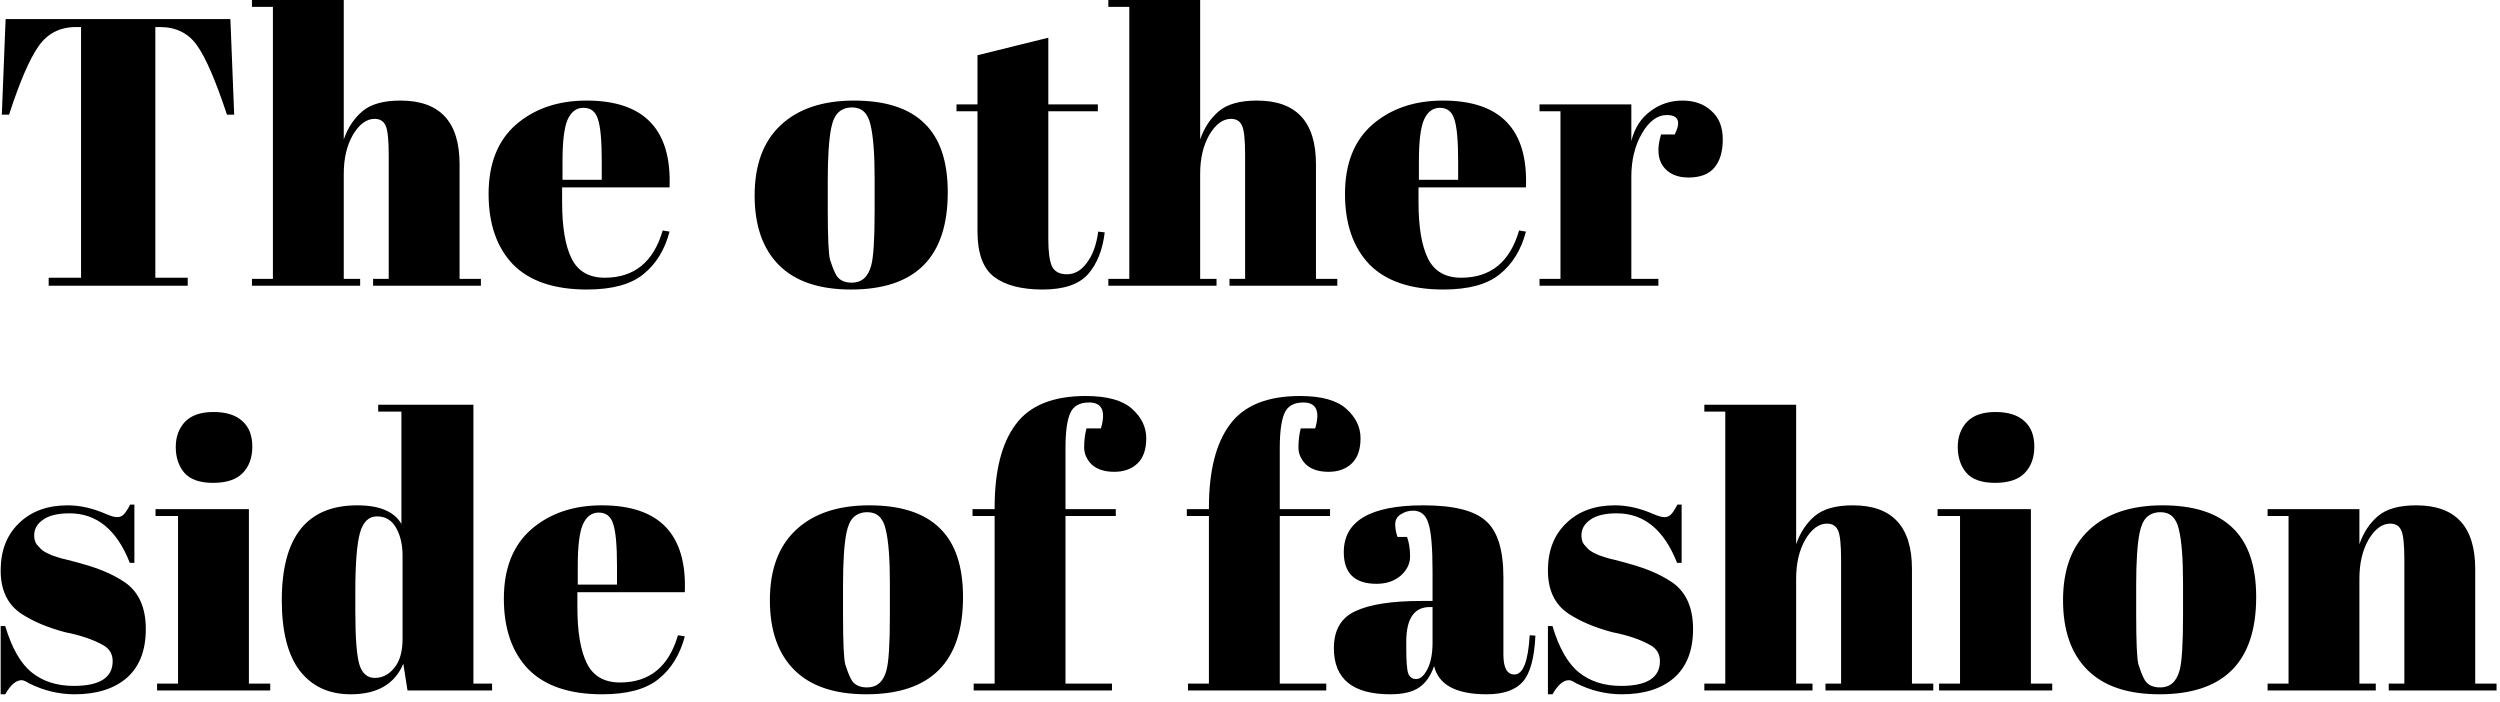 <svg width="210" height="59" viewBox="0 0 210 59" fill="none" xmlns="http://www.w3.org/2000/svg">
<path d="M19.352 1.6L19.672 9.632H19.064C18.125 6.795 17.293 4.864 16.568 3.84C15.843 2.795 14.797 2.272 13.432 2.272H13.048V23.328H15.768V24H4.088V23.328H6.808V2.272H6.392C5.027 2.272 3.971 2.816 3.224 3.904C2.477 4.971 1.656 6.88 0.76 9.632H0.152L0.472 1.6H19.352ZM21.164 -1.90735e-06H28.876V11.712C29.217 10.731 29.74 9.941 30.444 9.344C31.148 8.747 32.214 8.448 33.644 8.448C36.95 8.448 38.604 10.229 38.604 13.792V23.424H40.396V24H31.34V23.424H32.652V13.024C32.652 11.744 32.566 10.923 32.396 10.56C32.225 10.176 31.916 9.984 31.468 9.984C30.785 9.984 30.177 10.432 29.644 11.328C29.132 12.224 28.876 13.312 28.876 14.592V23.424H30.252V24H21.164V23.424H22.924V0.576H21.164V-1.90735e-06ZM49.298 24.32C46.547 24.32 44.477 23.616 43.09 22.208C41.725 20.779 41.042 18.805 41.042 16.288C41.042 13.749 41.81 11.808 43.346 10.464C44.904 9.12 46.877 8.448 49.267 8.448C54.109 8.448 56.434 10.88 56.242 15.744H47.218V16.992C47.218 19.083 47.485 20.661 48.019 21.728C48.552 22.795 49.48 23.328 50.803 23.328C53.277 23.328 54.898 22.005 55.666 19.36L56.242 19.456C55.837 20.992 55.101 22.187 54.035 23.04C52.989 23.893 51.41 24.32 49.298 24.32ZM47.251 15.104H50.547V13.536C50.547 11.808 50.44 10.635 50.227 10.016C50.035 9.376 49.629 9.056 49.011 9.056C48.413 9.056 47.965 9.397 47.666 10.08C47.389 10.741 47.251 11.893 47.251 13.536V15.104ZM73.469 17.696V14.976C73.469 12.907 73.351 11.403 73.117 10.464C72.903 9.504 72.391 9.024 71.581 9.024C71.111 9.024 70.727 9.163 70.428 9.44C70.151 9.696 69.948 10.133 69.82 10.752C69.629 11.712 69.532 13.173 69.532 15.136V17.632C69.532 19.957 69.597 21.355 69.725 21.824C69.874 22.293 70.023 22.677 70.172 22.976C70.407 23.488 70.866 23.744 71.549 23.744C72.38 23.744 72.924 23.264 73.18 22.304C73.373 21.621 73.469 20.085 73.469 17.696ZM71.484 24.32C68.818 24.32 66.802 23.637 65.436 22.272C64.071 20.907 63.389 18.955 63.389 16.416C63.389 13.856 64.114 11.893 65.564 10.528C67.037 9.141 69.095 8.448 71.74 8.448C74.386 8.448 76.359 9.088 77.66 10.368C78.962 11.627 79.612 13.557 79.612 16.16C79.612 21.6 76.903 24.32 71.484 24.32ZM82.108 19.424V9.344H80.347V8.768H82.108V4.64L88.059 3.168V8.768H92.219V9.344H88.059V20.128C88.059 21.131 88.156 21.867 88.347 22.336C88.561 22.805 88.987 23.04 89.627 23.04C90.267 23.04 90.822 22.72 91.291 22.08C91.782 21.44 92.102 20.565 92.251 19.456L92.796 19.52C92.625 20.992 92.156 22.165 91.388 23.04C90.62 23.893 89.35 24.32 87.579 24.32C85.809 24.32 84.454 23.968 83.516 23.264C82.577 22.56 82.108 21.28 82.108 19.424ZM93.101 -1.90735e-06H100.813V11.712C101.155 10.731 101.677 9.941 102.381 9.344C103.085 8.747 104.152 8.448 105.581 8.448C108.888 8.448 110.541 10.229 110.541 13.792V23.424H112.333V24H103.277V23.424H104.589V13.024C104.589 11.744 104.504 10.923 104.333 10.56C104.163 10.176 103.853 9.984 103.405 9.984C102.723 9.984 102.115 10.432 101.581 11.328C101.069 12.224 100.813 13.312 100.813 14.592V23.424H102.189V24H93.101V23.424H94.861V0.576H93.101V-1.90735e-06ZM121.236 24.32C118.484 24.32 116.415 23.616 115.028 22.208C113.663 20.779 112.98 18.805 112.98 16.288C112.98 13.749 113.748 11.808 115.284 10.464C116.841 9.12 118.815 8.448 121.204 8.448C126.047 8.448 128.372 10.88 128.18 15.744H119.156V16.992C119.156 19.083 119.423 20.661 119.956 21.728C120.489 22.795 121.417 23.328 122.74 23.328C125.215 23.328 126.836 22.005 127.604 19.36L128.18 19.456C127.775 20.992 127.039 22.187 125.972 23.04C124.927 23.893 123.348 24.32 121.236 24.32ZM119.188 15.104H122.484V13.536C122.484 11.808 122.377 10.635 122.164 10.016C121.972 9.376 121.567 9.056 120.948 9.056C120.351 9.056 119.903 9.397 119.604 10.08C119.327 10.741 119.188 11.893 119.188 13.536V15.104ZM140.008 9.664C139.219 9.664 138.525 10.176 137.928 11.2C137.331 12.224 137.032 13.44 137.032 14.848V23.424H139.304V24H129.32V23.424H131.08V9.344H129.32V8.768H137.032V11.84C137.309 10.752 137.843 9.92 138.632 9.344C139.421 8.747 140.317 8.448 141.32 8.448C142.323 8.448 143.133 8.736 143.752 9.312C144.392 9.867 144.712 10.667 144.712 11.712C144.712 12.736 144.477 13.525 144.008 14.08C143.539 14.635 142.813 14.912 141.832 14.912C140.872 14.912 140.157 14.592 139.688 13.952C139.24 13.312 139.187 12.427 139.528 11.296H140.68C141.213 10.208 140.989 9.664 140.008 9.664ZM0.056 58.32V52.592H0.44C0.995 54.448 1.741 55.749 2.68 56.496C3.619 57.243 4.792 57.616 6.2 57.616C8.376 57.616 9.464 56.923 9.464 55.536C9.464 54.939 9.197 54.491 8.664 54.192C7.832 53.723 6.765 53.36 5.464 53.104C4.013 52.72 2.797 52.208 1.816 51.568C0.643 50.8 0.056 49.584 0.056 47.92C0.056 46.256 0.568 44.933 1.592 43.952C2.616 42.949 3.981 42.448 5.688 42.448C6.733 42.448 7.811 42.693 8.92 43.184C9.325 43.355 9.635 43.44 9.848 43.44C10.061 43.44 10.243 43.365 10.392 43.216C10.541 43.067 10.723 42.789 10.936 42.384H11.288V47.28H10.904C9.816 44.507 8.131 43.12 5.848 43.12C4.845 43.12 4.099 43.301 3.608 43.664C3.117 44.005 2.872 44.443 2.872 44.976C2.872 45.296 2.947 45.552 3.096 45.744C3.245 45.915 3.363 46.043 3.448 46.128C3.533 46.213 3.672 46.309 3.864 46.416C4.056 46.501 4.216 46.576 4.344 46.64C4.472 46.683 4.664 46.747 4.92 46.832C5.197 46.917 5.4 46.971 5.528 46.992C6.979 47.355 8.024 47.675 8.664 47.952C9.304 48.208 9.912 48.528 10.488 48.912C11.661 49.723 12.248 51.035 12.248 52.848C12.248 54.64 11.715 56.005 10.648 56.944C9.581 57.861 8.12 58.32 6.264 58.32C4.941 58.32 3.661 58.011 2.424 57.392C2.168 57.221 1.965 57.136 1.816 57.136C1.347 57.136 0.888 57.531 0.44 58.32H0.056ZM17.899 40.56C16.768 40.56 15.958 40.272 15.467 39.696C14.998 39.12 14.763 38.405 14.763 37.552C14.763 36.699 15.019 35.995 15.531 35.44C16.064 34.885 16.864 34.608 17.931 34.608C18.998 34.608 19.808 34.864 20.363 35.376C20.918 35.867 21.195 36.581 21.195 37.52C21.195 38.437 20.928 39.173 20.395 39.728C19.862 40.283 19.03 40.56 17.899 40.56ZM13.067 42.768H20.907V57.424H22.699V58H13.195V57.424H14.955V43.344H13.067V42.768ZM29.847 51.376C29.847 53.616 29.965 55.109 30.199 55.856C30.434 56.581 30.861 56.944 31.479 56.944C32.119 56.944 32.663 56.667 33.111 56.112C33.581 55.557 33.815 54.736 33.815 53.648V46.672C33.815 45.755 33.634 44.976 33.271 44.336C32.909 43.696 32.375 43.376 31.671 43.376C30.967 43.376 30.487 43.845 30.231 44.784C29.975 45.723 29.847 47.365 29.847 49.712V51.376ZM34.231 58L33.879 55.76C33.154 57.467 31.682 58.32 29.463 58.32C27.629 58.32 26.199 57.659 25.175 56.336C24.173 55.013 23.671 53.04 23.671 50.416C23.671 45.104 25.783 42.448 30.007 42.448C31.885 42.448 33.122 42.971 33.719 44.016V34.576H31.767V34H39.767V57.424H41.335V58H34.231ZM50.58 58.32C47.828 58.32 45.758 57.616 44.372 56.208C43.006 54.779 42.324 52.805 42.324 50.288C42.324 47.749 43.092 45.808 44.628 44.464C46.185 43.12 48.158 42.448 50.548 42.448C55.39 42.448 57.716 44.88 57.524 49.744H48.5V50.992C48.5 53.083 48.766 54.661 49.3 55.728C49.833 56.795 50.761 57.328 52.084 57.328C54.558 57.328 56.18 56.005 56.948 53.36L57.524 53.456C57.118 54.992 56.382 56.187 55.316 57.04C54.27 57.893 52.692 58.32 50.58 58.32ZM48.532 49.104H51.828V47.536C51.828 45.808 51.721 44.635 51.508 44.016C51.316 43.376 50.91 43.056 50.292 43.056C49.694 43.056 49.246 43.397 48.948 44.08C48.67 44.741 48.532 45.893 48.532 47.536V49.104ZM74.75 51.696V48.976C74.75 46.907 74.632 45.403 74.398 44.464C74.184 43.504 73.672 43.024 72.862 43.024C72.392 43.024 72.008 43.163 71.71 43.44C71.432 43.696 71.23 44.133 71.102 44.752C70.91 45.712 70.814 47.173 70.814 49.136V51.632C70.814 53.957 70.878 55.355 71.006 55.824C71.155 56.293 71.304 56.677 71.454 56.976C71.688 57.488 72.147 57.744 72.83 57.744C73.662 57.744 74.206 57.264 74.462 56.304C74.654 55.621 74.75 54.085 74.75 51.696ZM72.766 58.32C70.099 58.32 68.083 57.637 66.718 56.272C65.352 54.907 64.67 52.955 64.67 50.416C64.67 47.856 65.395 45.893 66.846 44.528C68.318 43.141 70.376 42.448 73.022 42.448C75.667 42.448 77.64 43.088 78.942 44.368C80.243 45.627 80.894 47.557 80.894 50.16C80.894 55.6 78.184 58.32 72.766 58.32ZM91.485 33.808C90.674 33.808 90.141 34.117 89.885 34.736C89.629 35.333 89.501 36.304 89.501 37.648V42.768H93.725V43.344H89.501V57.424H93.405V58H81.789V57.424H83.549V43.344H81.693V42.768H83.549V42.64C83.549 39.568 84.135 37.243 85.309 35.664C86.482 34.064 88.445 33.264 91.197 33.264C93.01 33.264 94.311 33.627 95.101 34.352C95.89 35.056 96.285 35.877 96.285 36.816C96.285 37.755 96.039 38.459 95.549 38.928C95.058 39.397 94.407 39.632 93.597 39.632C92.786 39.632 92.157 39.429 91.709 39.024C91.282 38.597 91.069 38.117 91.069 37.584C91.069 37.029 91.133 36.496 91.261 35.984H92.477C92.903 34.533 92.573 33.808 91.485 33.808ZM109.485 33.808C108.674 33.808 108.141 34.117 107.885 34.736C107.629 35.333 107.501 36.304 107.501 37.648V42.768H111.725V43.344H107.501V57.424H111.405V58H99.789V57.424H101.549V43.344H99.693V42.768H101.549V42.64C101.549 39.568 102.135 37.243 103.309 35.664C104.482 34.064 106.445 33.264 109.197 33.264C111.01 33.264 112.311 33.627 113.101 34.352C113.89 35.056 114.285 35.877 114.285 36.816C114.285 37.755 114.039 38.459 113.549 38.928C113.058 39.397 112.407 39.632 111.597 39.632C110.786 39.632 110.157 39.429 109.709 39.024C109.282 38.597 109.069 38.117 109.069 37.584C109.069 37.029 109.133 36.496 109.261 35.984H110.477C110.903 34.533 110.573 33.808 109.485 33.808ZM119.406 50.48H120.334V48.016C120.334 45.989 120.217 44.635 119.982 43.952C119.769 43.248 119.342 42.896 118.702 42.896C118.318 42.896 117.966 43.003 117.646 43.216C117.348 43.408 117.198 43.685 117.198 44.048C117.198 44.389 117.262 44.741 117.39 45.104H118.19C118.361 45.552 118.446 46.096 118.446 46.736C118.446 47.355 118.18 47.899 117.646 48.368C117.113 48.816 116.441 49.04 115.63 49.04C113.796 49.04 112.878 48.155 112.878 46.384C112.878 43.76 115.108 42.448 119.566 42.448C122.105 42.448 123.854 42.885 124.814 43.76C125.796 44.613 126.286 46.192 126.286 48.496V54.992C126.286 56.101 126.596 56.656 127.214 56.656C127.94 56.656 128.366 55.557 128.494 53.36L128.974 53.392C128.889 55.269 128.537 56.56 127.918 57.264C127.3 57.968 126.286 58.32 124.878 58.32C122.318 58.32 120.846 57.531 120.462 55.952C120.185 56.763 119.769 57.36 119.214 57.744C118.66 58.128 117.849 58.32 116.782 58.32C113.625 58.32 112.046 57.029 112.046 54.448C112.046 52.933 112.644 51.899 113.838 51.344C115.054 50.768 116.91 50.48 119.406 50.48ZM118.126 54.416C118.126 55.525 118.18 56.24 118.286 56.56C118.414 56.88 118.638 57.04 118.958 57.04C119.3 57.04 119.609 56.773 119.886 56.24C120.185 55.685 120.334 54.928 120.334 53.968V50.992H120.11C118.788 50.992 118.126 51.963 118.126 53.904V54.416ZM130.025 58.32V52.592H130.409C130.963 54.448 131.71 55.749 132.649 56.496C133.587 57.243 134.761 57.616 136.169 57.616C138.345 57.616 139.433 56.923 139.433 55.536C139.433 54.939 139.166 54.491 138.633 54.192C137.801 53.723 136.734 53.36 135.433 53.104C133.982 52.72 132.766 52.208 131.785 51.568C130.611 50.8 130.025 49.584 130.025 47.92C130.025 46.256 130.537 44.933 131.561 43.952C132.585 42.949 133.95 42.448 135.657 42.448C136.702 42.448 137.779 42.693 138.889 43.184C139.294 43.355 139.603 43.44 139.817 43.44C140.03 43.44 140.211 43.365 140.361 43.216C140.51 43.067 140.691 42.789 140.905 42.384H141.257V47.28H140.873C139.785 44.507 138.099 43.12 135.817 43.12C134.814 43.12 134.067 43.301 133.577 43.664C133.086 44.005 132.841 44.443 132.841 44.976C132.841 45.296 132.915 45.552 133.065 45.744C133.214 45.915 133.331 46.043 133.417 46.128C133.502 46.213 133.641 46.309 133.833 46.416C134.025 46.501 134.185 46.576 134.313 46.64C134.441 46.683 134.633 46.747 134.889 46.832C135.166 46.917 135.369 46.971 135.497 46.992C136.947 47.355 137.993 47.675 138.633 47.952C139.273 48.208 139.881 48.528 140.457 48.912C141.63 49.723 142.217 51.035 142.217 52.848C142.217 54.64 141.683 56.005 140.617 56.944C139.55 57.861 138.089 58.32 136.233 58.32C134.91 58.32 133.63 58.011 132.393 57.392C132.137 57.221 131.934 57.136 131.785 57.136C131.315 57.136 130.857 57.531 130.409 58.32H130.025ZM143.164 34H150.876V45.712C151.217 44.731 151.74 43.941 152.444 43.344C153.148 42.747 154.214 42.448 155.644 42.448C158.95 42.448 160.604 44.229 160.604 47.792V57.424H162.396V58H153.34V57.424H154.652V47.024C154.652 45.744 154.566 44.923 154.396 44.56C154.225 44.176 153.916 43.984 153.468 43.984C152.785 43.984 152.177 44.432 151.644 45.328C151.132 46.224 150.876 47.312 150.876 48.592V57.424H152.252V58H143.164V57.424H144.924V34.576H143.164V34ZM167.587 40.56C166.456 40.56 165.645 40.272 165.155 39.696C164.685 39.12 164.451 38.405 164.451 37.552C164.451 36.699 164.707 35.995 165.219 35.44C165.752 34.885 166.552 34.608 167.619 34.608C168.685 34.608 169.496 34.864 170.051 35.376C170.605 35.867 170.883 36.581 170.883 37.52C170.883 38.437 170.616 39.173 170.083 39.728C169.549 40.283 168.717 40.56 167.587 40.56ZM162.755 42.768H170.595V57.424H172.387V58H162.883V57.424H164.643V43.344H162.755V42.768ZM183.375 51.696V48.976C183.375 46.907 183.257 45.403 183.023 44.464C182.809 43.504 182.297 43.024 181.487 43.024C181.017 43.024 180.633 43.163 180.335 43.44C180.057 43.696 179.855 44.133 179.727 44.752C179.535 45.712 179.439 47.173 179.439 49.136V51.632C179.439 53.957 179.503 55.355 179.631 55.824C179.78 56.293 179.929 56.677 180.079 56.976C180.313 57.488 180.772 57.744 181.455 57.744C182.287 57.744 182.831 57.264 183.087 56.304C183.279 55.621 183.375 54.085 183.375 51.696ZM181.391 58.32C178.724 58.32 176.708 57.637 175.343 56.272C173.977 54.907 173.295 52.955 173.295 50.416C173.295 47.856 174.02 45.893 175.471 44.528C176.943 43.141 179.001 42.448 181.647 42.448C184.292 42.448 186.265 43.088 187.567 44.368C188.868 45.627 189.519 47.557 189.519 50.16C189.519 55.6 186.809 58.32 181.391 58.32ZM190.478 42.768H198.19V45.712C198.531 44.731 199.054 43.941 199.758 43.344C200.462 42.747 201.528 42.448 202.958 42.448C206.264 42.448 207.918 44.229 207.918 47.792V57.424H209.71V58H200.654V57.424H201.966V47.024C201.966 45.744 201.88 44.923 201.71 44.56C201.539 44.176 201.23 43.984 200.782 43.984C200.099 43.984 199.491 44.432 198.958 45.328C198.446 46.224 198.19 47.312 198.19 48.592V57.424H199.566V58H190.478V57.424H192.238V43.344H190.478V42.768Z" fill="black"/>
</svg>

